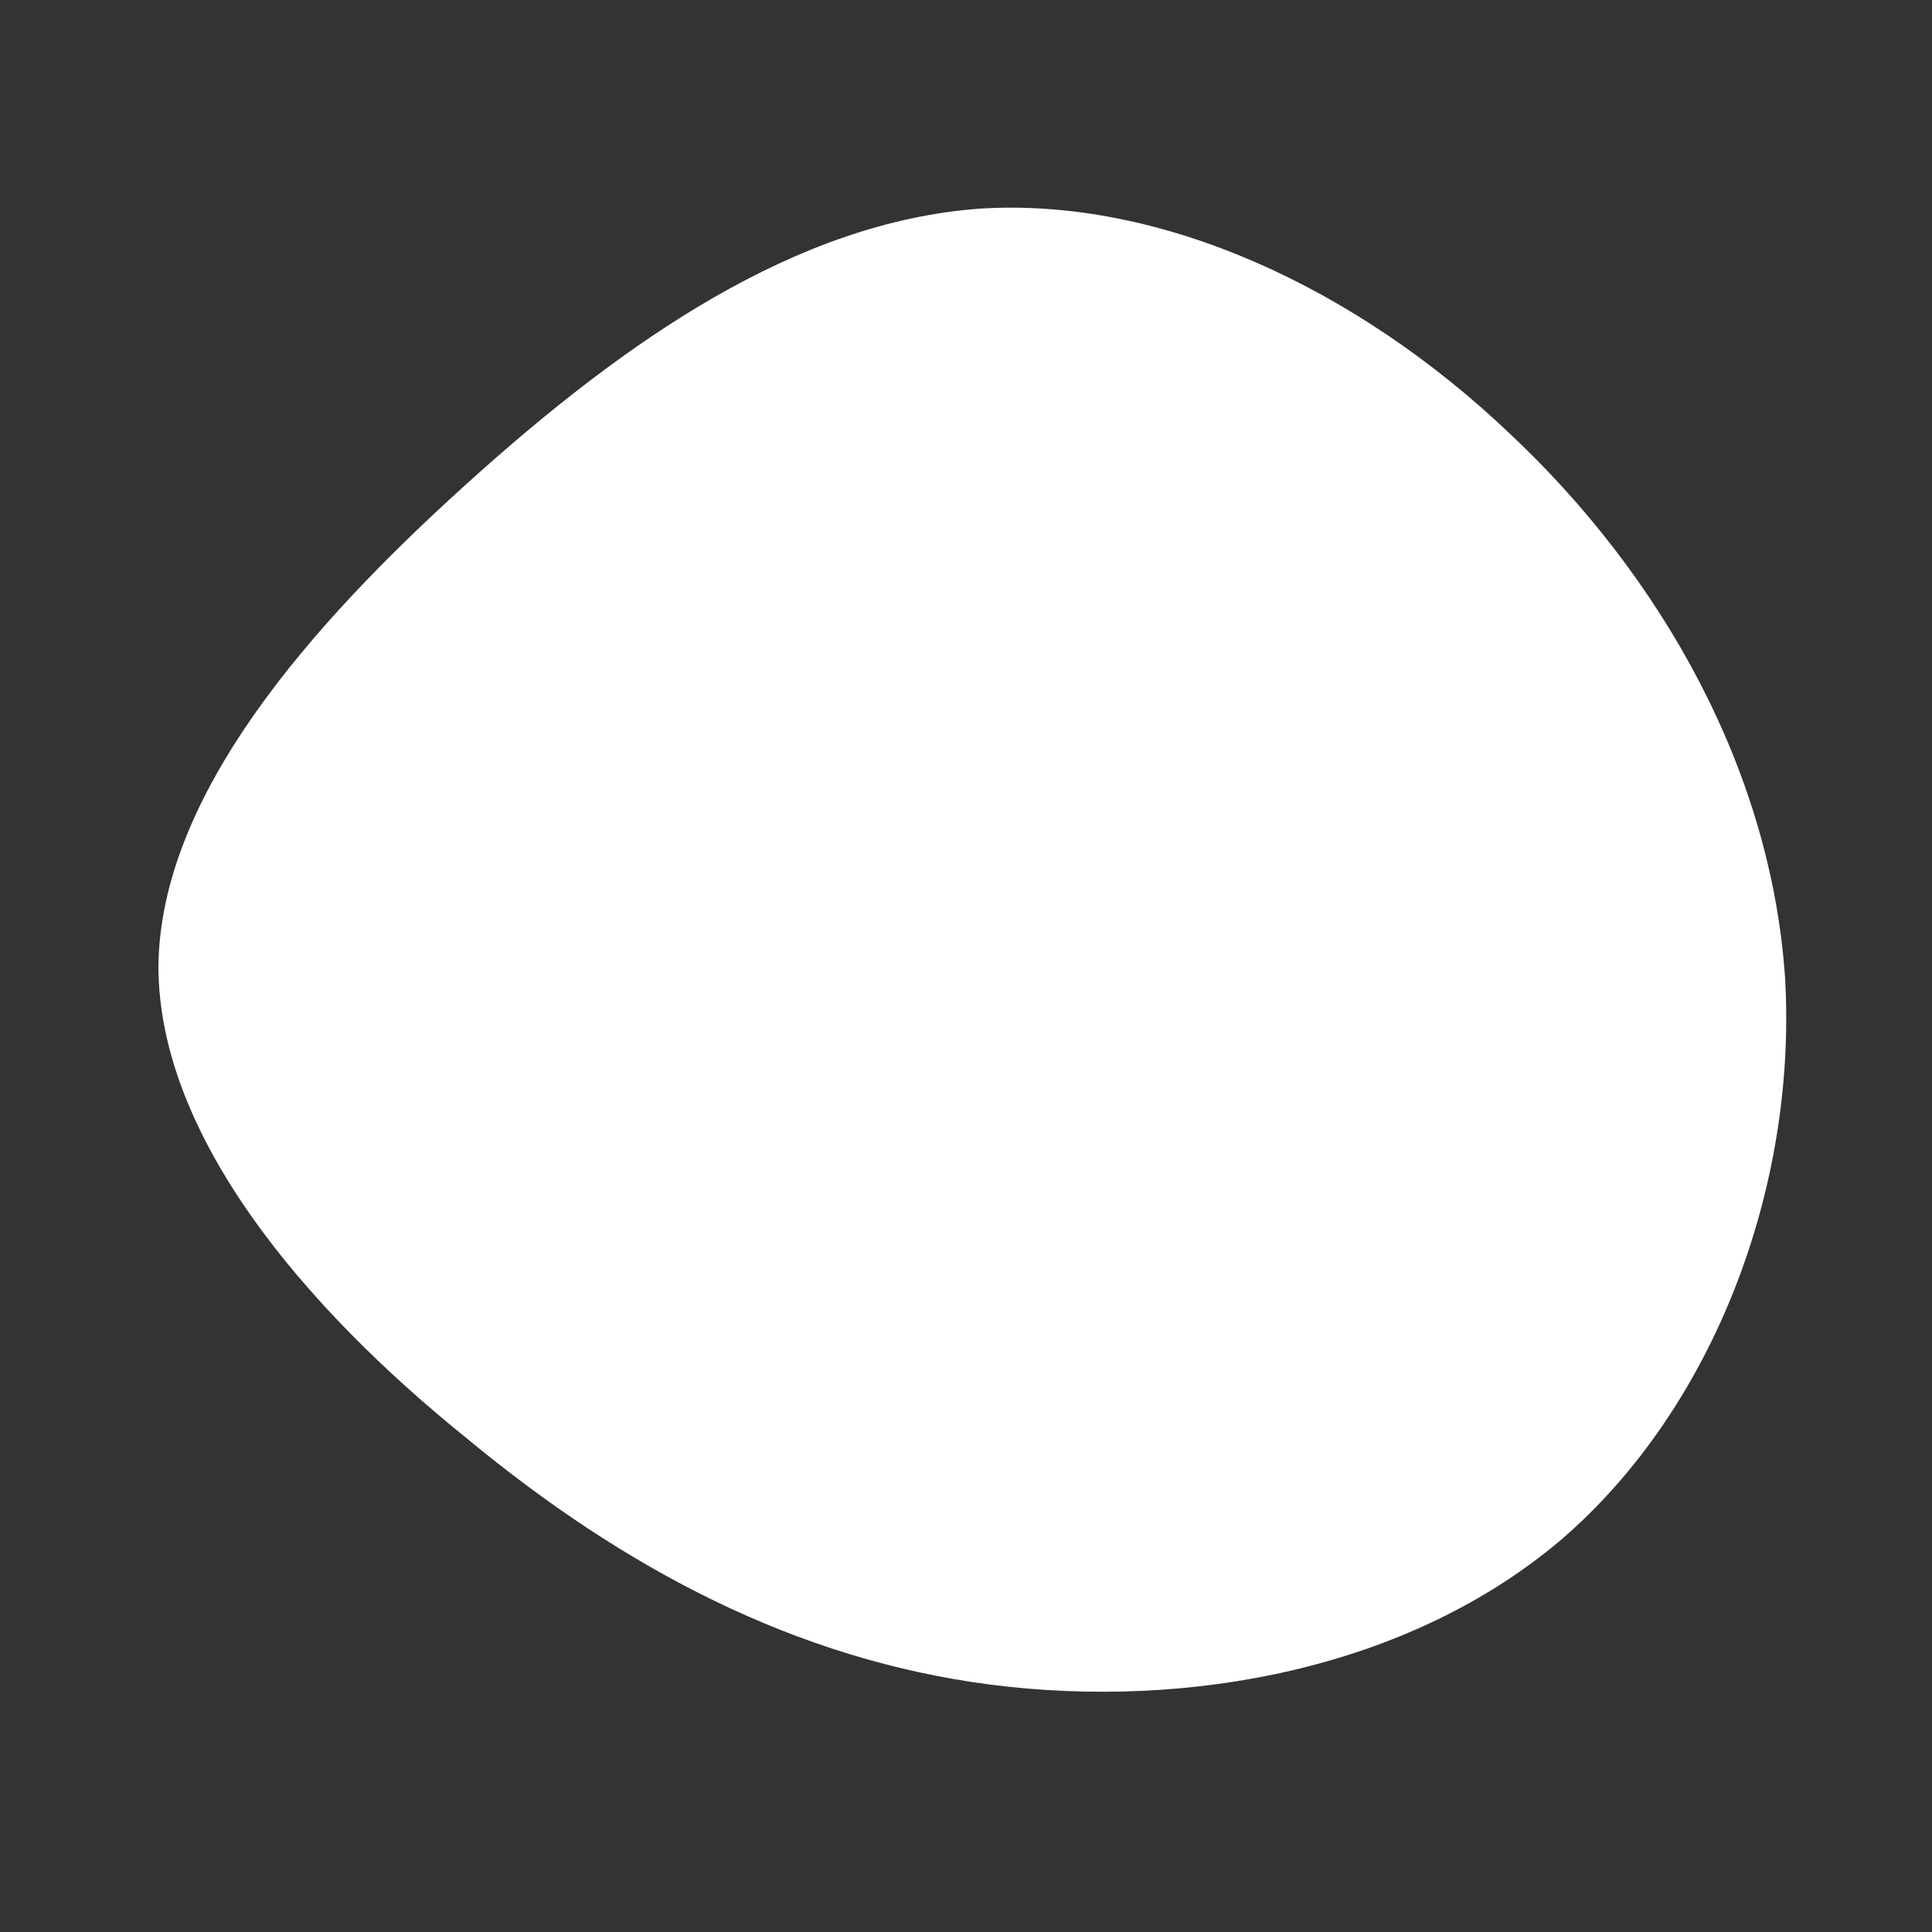 <!--?xml version="1.0" standalone="no"?-->
              <svg id="sw-js-blob-svg" viewBox="0 0 100 100" xmlns="http://www.w3.org/2000/svg" version="1.1">
                    <rect x="0" y="0" width="100" height="100" fill="#333333" stroke="none"/>
                    <defs> 
                        <linearGradient id="sw-gradient" x1="0" x2="1" y1="1" y2="0">
                            <stop id="stop1" stop-color="rgba(255, 255, 255, 1)" offset="0%"></stop>
                            <stop id="stop2" stop-color="rgba(255, 255, 255, 1)" offset="100%"></stop>
                        </linearGradient>
                    </defs>
                <path fill="url(#sw-gradient)" d="M28.1,-27.6C36,-20.2,41.7,-10.1,42.4,0.7C43,11.5,38.7,22.9,30.8,29.7C22.9,36.4,11.5,38.5,1.3,37.2C-8.8,35.9,-17.7,31.2,-25.9,24.4C-34.2,17.7,-41.8,8.8,-41.8,0C-41.7,-8.8,-34,-17.6,-25.8,-25C-17.6,-32.4,-8.8,-38.5,0.7,-39.2C10.1,-39.8,20.2,-35.1,28.1,-27.6Z" width="100%" height="100%" transform="translate(50 50)" stroke-width="0" style="transition: all 0.3s ease 0s;" stroke="url(#sw-gradient)"></path>
              </svg>